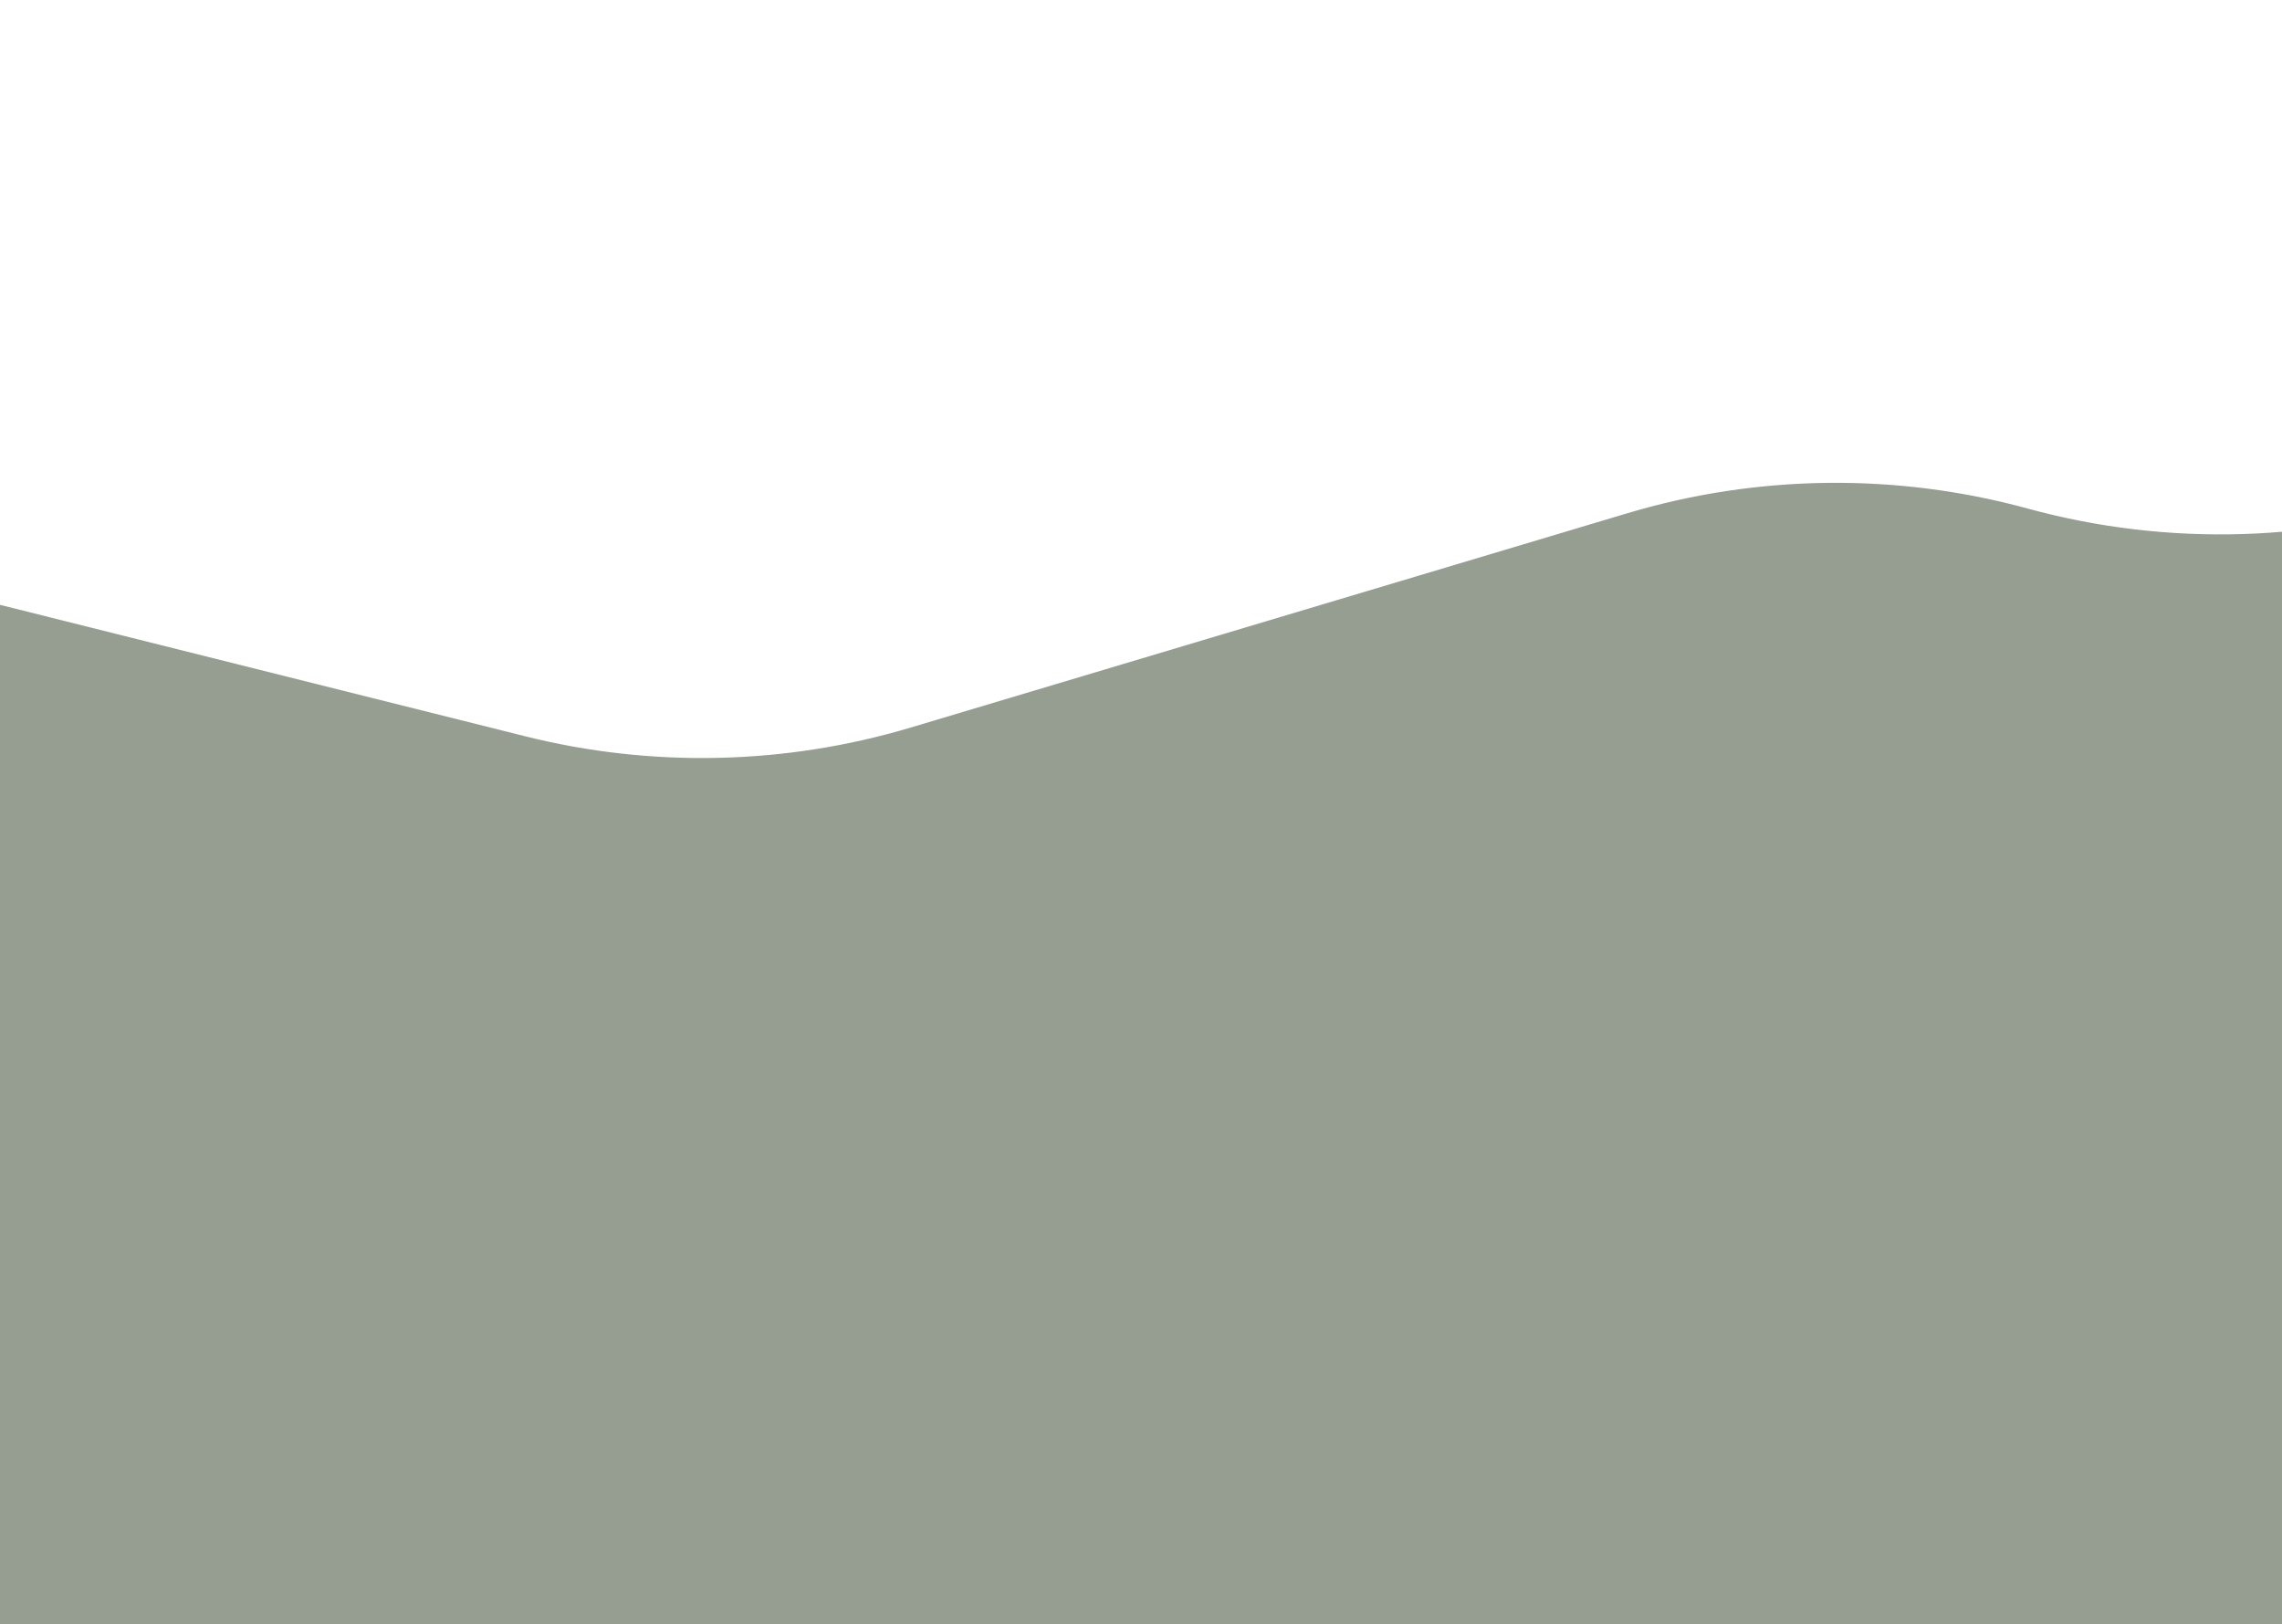 <svg width="340" height="242" viewBox="0 0 340 242" fill="none" xmlns="http://www.w3.org/2000/svg">
<g opacity="0.5" filter="url(#filter0_b_280_1562)">
<path d="M-544.067 84.576L-421.392 32.55C-399.516 23.282 -374.961 21.48 -351.882 27.48L-201.701 66.448C-185.94 70.534 -169.402 71.036 -153.408 67.878L-141.121 65.463C-125.437 62.38 -109.229 62.789 -93.739 66.652L78.239 109.688C97.145 114.425 117.061 113.96 135.695 108.388L242.415 76.478C261.826 70.664 282.595 70.423 302.142 75.772C323.125 81.511 345.466 80.806 366.003 73.748L380.173 68.881C395.682 63.55 412.297 61.823 428.661 63.829L715.143 99.008C729.138 100.717 743.327 99.714 756.895 96.018L994.132 51.5L1167.73 63.732C1168.64 63.796 1169.56 63.721 1170.45 63.509L1283.02 36.694C1284.36 36.375 1285.76 36.368 1287.1 36.673L1432.45 69.668C1433.42 69.888 1434.42 69.946 1435.41 69.84L1550.39 57.5L1737.37 51.534C1738.07 51.511 1738.76 51.407 1739.44 51.224L1925.7 0.629C1927.22 0.217 1928.82 0.209 1930.34 0.607L2066.43 36.209V675.258C2066.43 730.348 2066.43 775 2066.43 775H-544.067C-544.067 775 -544.067 730.348 -544.067 675.258V84.576Z" fill="#2B3D24"/>
</g>
<defs>
<filter id="filter0_b_280_1562" x="-552.067" y="-7.686" width="2626.5" height="790.686" filterUnits="userSpaceOnUse" color-interpolation-filters="sRGB">
<feFlood flood-opacity="0" result="BackgroundImageFix"/>
<feGaussianBlur in="BackgroundImageFix" stdDeviation="4"/>
<feComposite in2="SourceAlpha" operator="in" result="effect1_backgroundBlur_280_1562"/>
<feBlend mode="normal" in="SourceGraphic" in2="effect1_backgroundBlur_280_1562" result="shape"/>
</filter>
</defs>
</svg>
